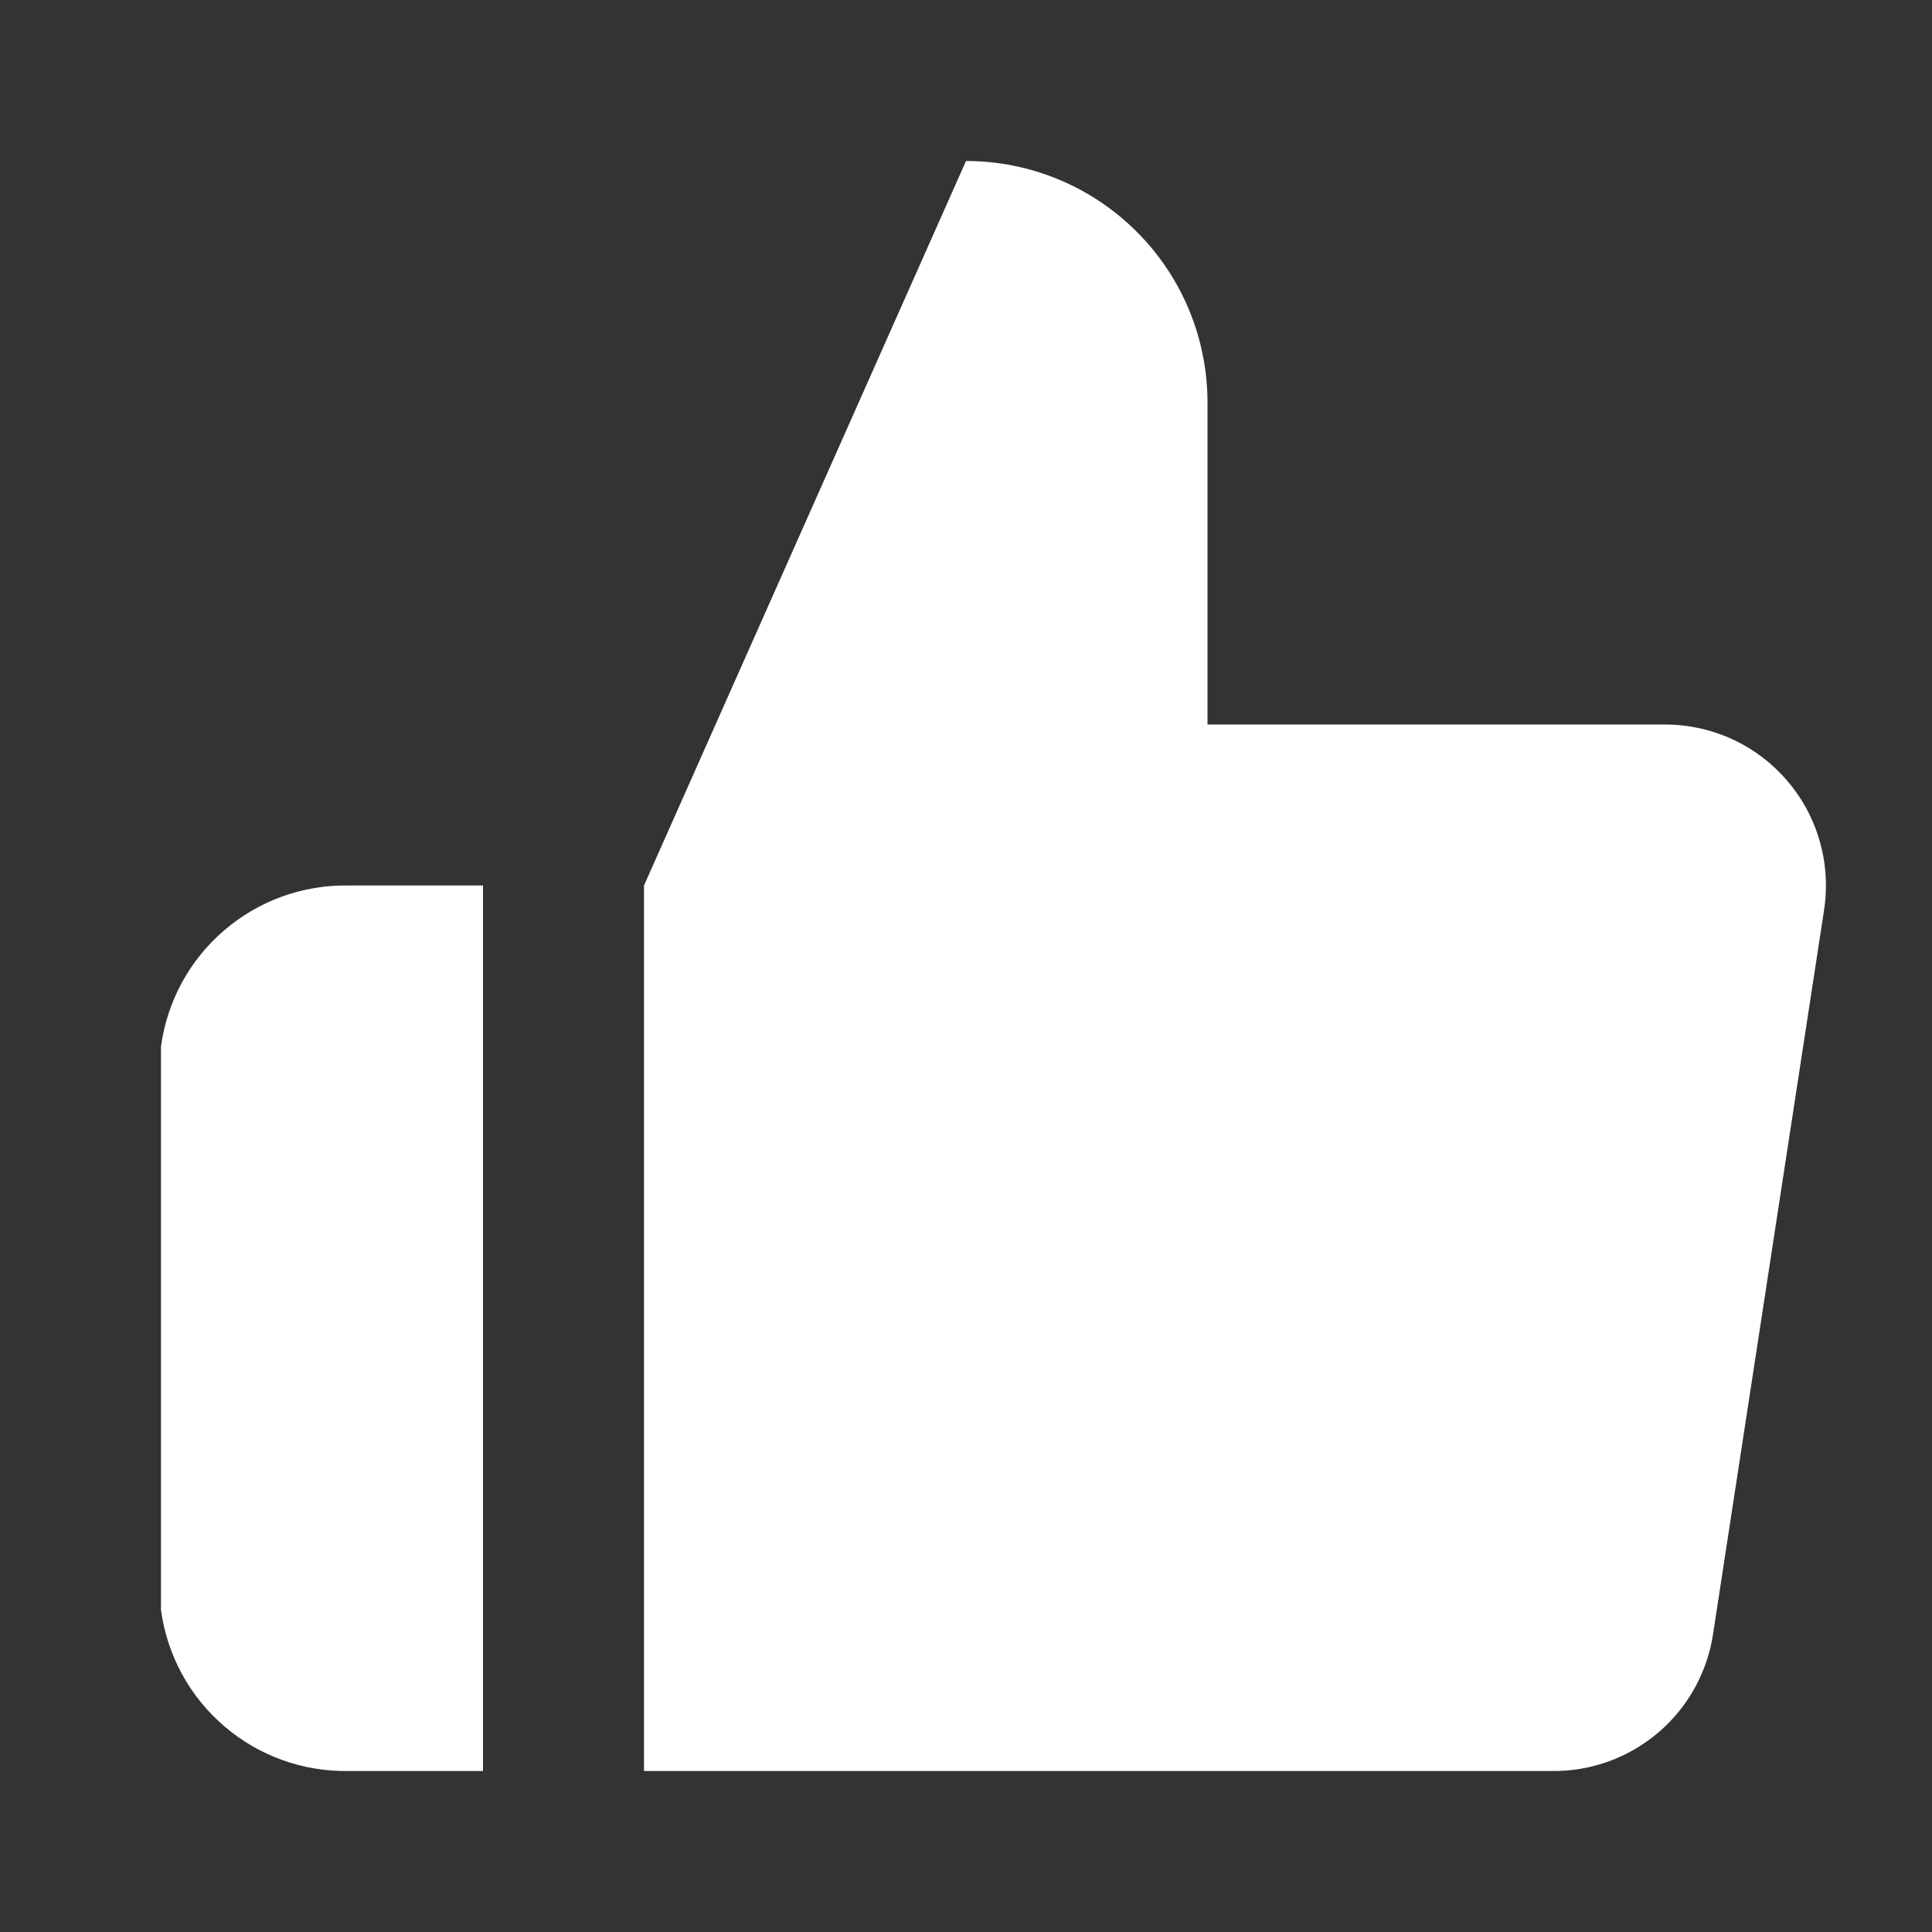 <svg width="24" height="24" viewBox="0 0 24 24" fill="none" xmlns="http://www.w3.org/2000/svg">
<rect x="0" y="0" width="24" height="24" fill="#333333" stroke="none"/>
<path d="M6 11L6 22H4.33C3.764 22.01 3.214 21.812 2.785 21.443C2.355 21.075 2.076 20.561 2 20L2 13C2.076 12.439 2.355 11.925 2.785 11.557C3.214 11.188 3.764 10.99 4.33 11H6Z" fill="white"/>
<path d="M8 11L12 2C12.796 2 13.559 2.316 14.121 2.879C14.684 3.441 15 4.204 15 5V9L20.66 9C20.95 8.997 21.237 9.057 21.502 9.175C21.766 9.294 22.002 9.469 22.192 9.688C22.382 9.906 22.523 10.164 22.603 10.442C22.684 10.721 22.703 11.013 22.66 11.3L21.28 20.3C21.208 20.777 20.965 21.212 20.598 21.524C20.23 21.836 19.762 22.006 19.28 22L8 22L8 11Z" fill="white"/>
</svg>

